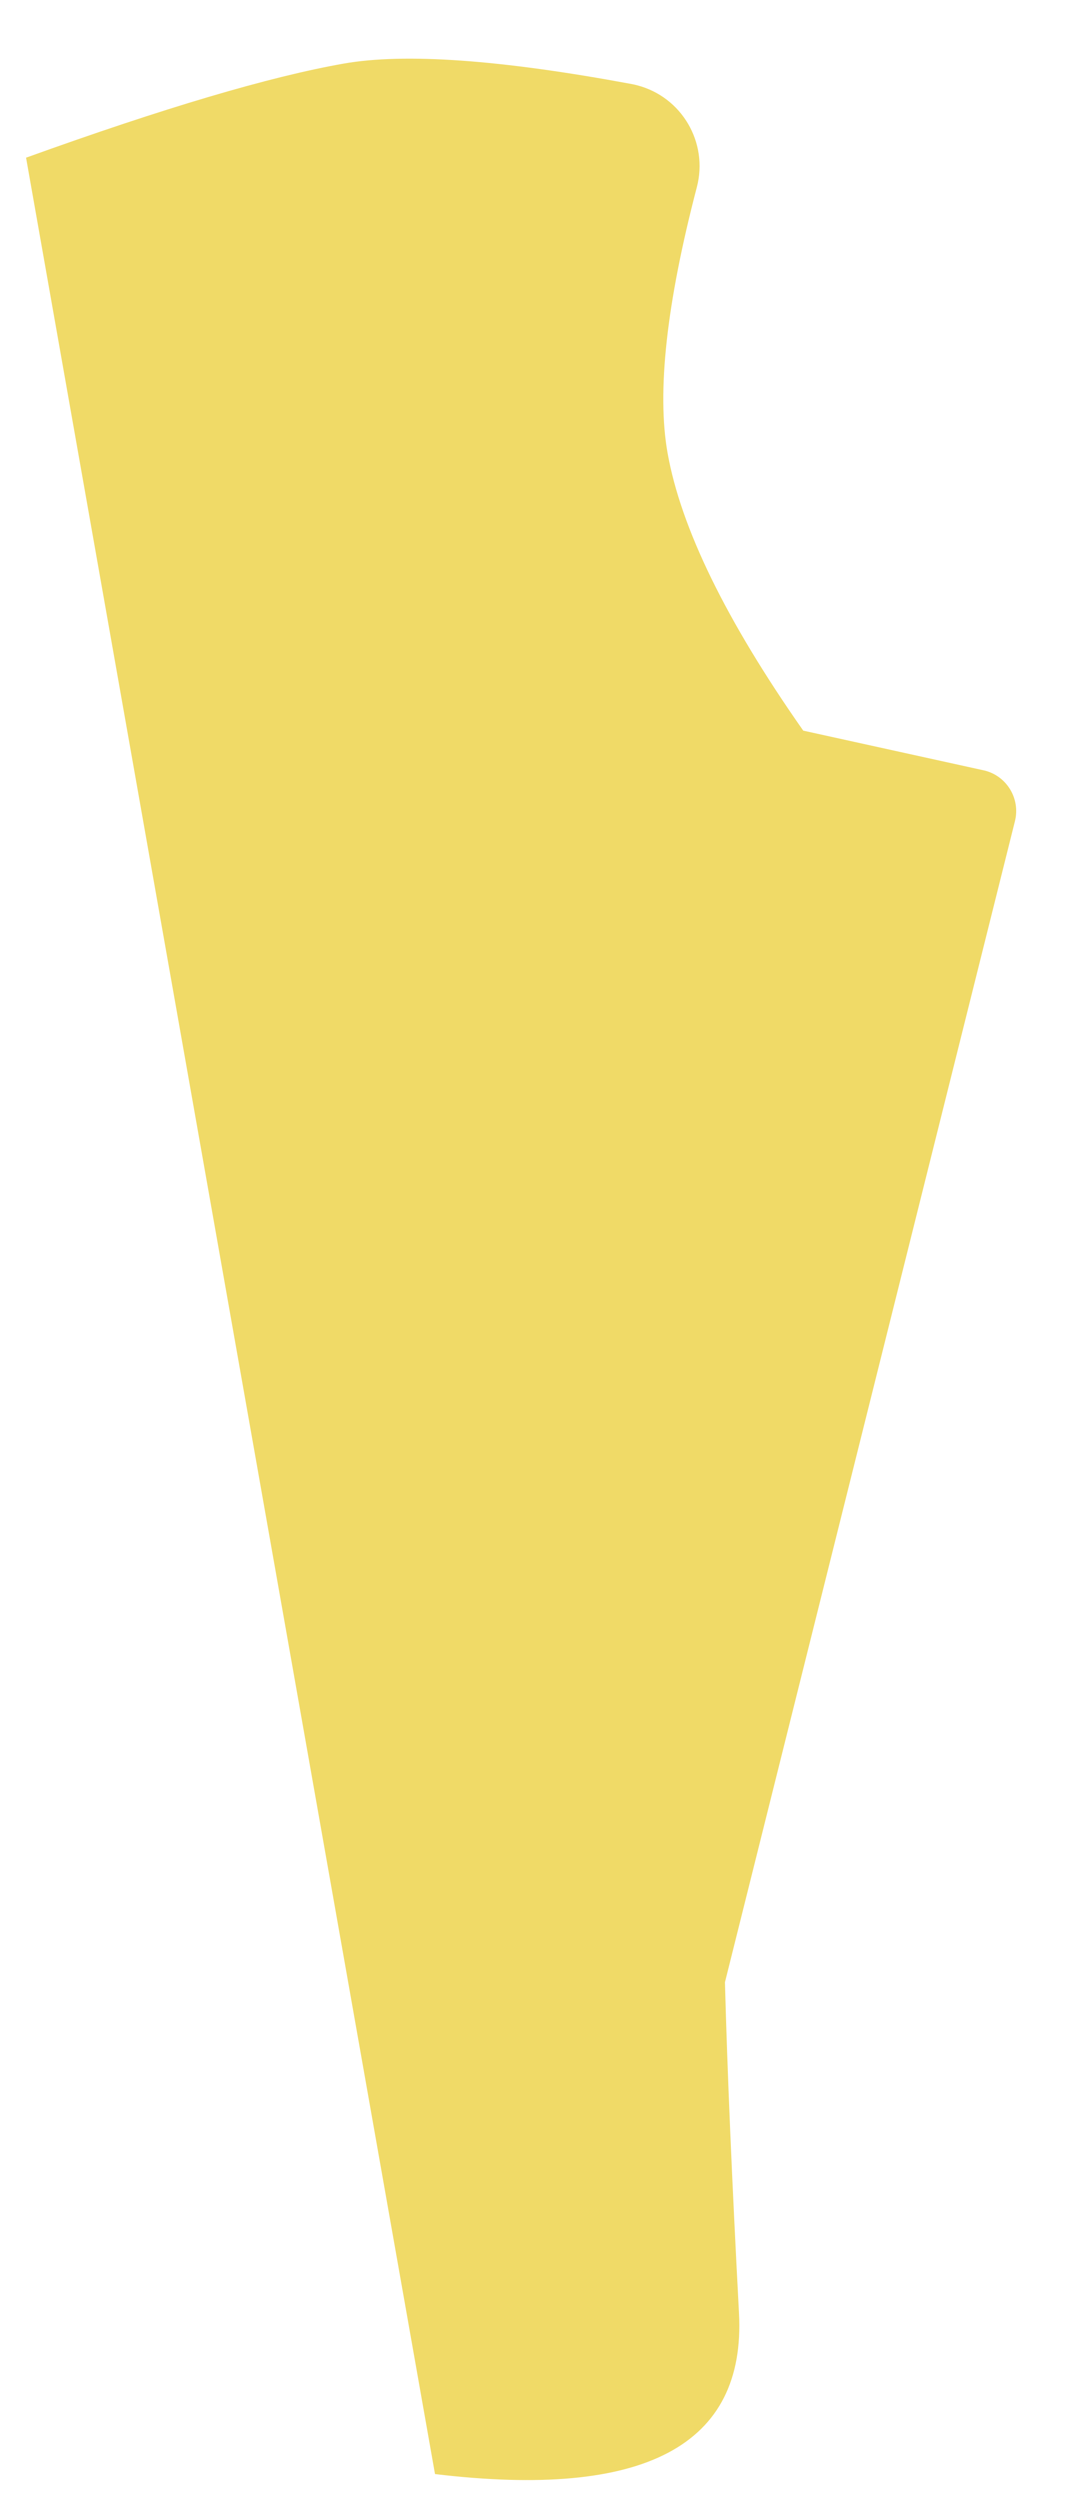 <svg width="18" height="42" viewBox="0 0 18 42" fill="none" xmlns="http://www.w3.org/2000/svg">
<path fill-rule="evenodd" clip-rule="evenodd" d="M10.611 1.411C8.413 1.002 6.802 0.888 5.778 1.068C4.533 1.287 2.753 1.814 0.438 2.649C0.693 4.092 2.984 17.063 7.311 41.562C10.835 41.984 12.538 41.083 12.42 38.857C12.302 36.632 12.223 34.779 12.184 33.3L17.058 13.794C17.151 13.418 16.923 13.038 16.547 12.944C16.541 12.943 16.534 12.941 16.528 12.94L13.5 12.274C12.202 10.423 11.442 8.867 11.219 7.606C11.038 6.581 11.202 5.094 11.712 3.143L11.712 3.143C11.907 2.394 11.458 1.628 10.709 1.433C10.676 1.424 10.644 1.417 10.611 1.411Z" fill="#F0DA67"/>
</svg>
